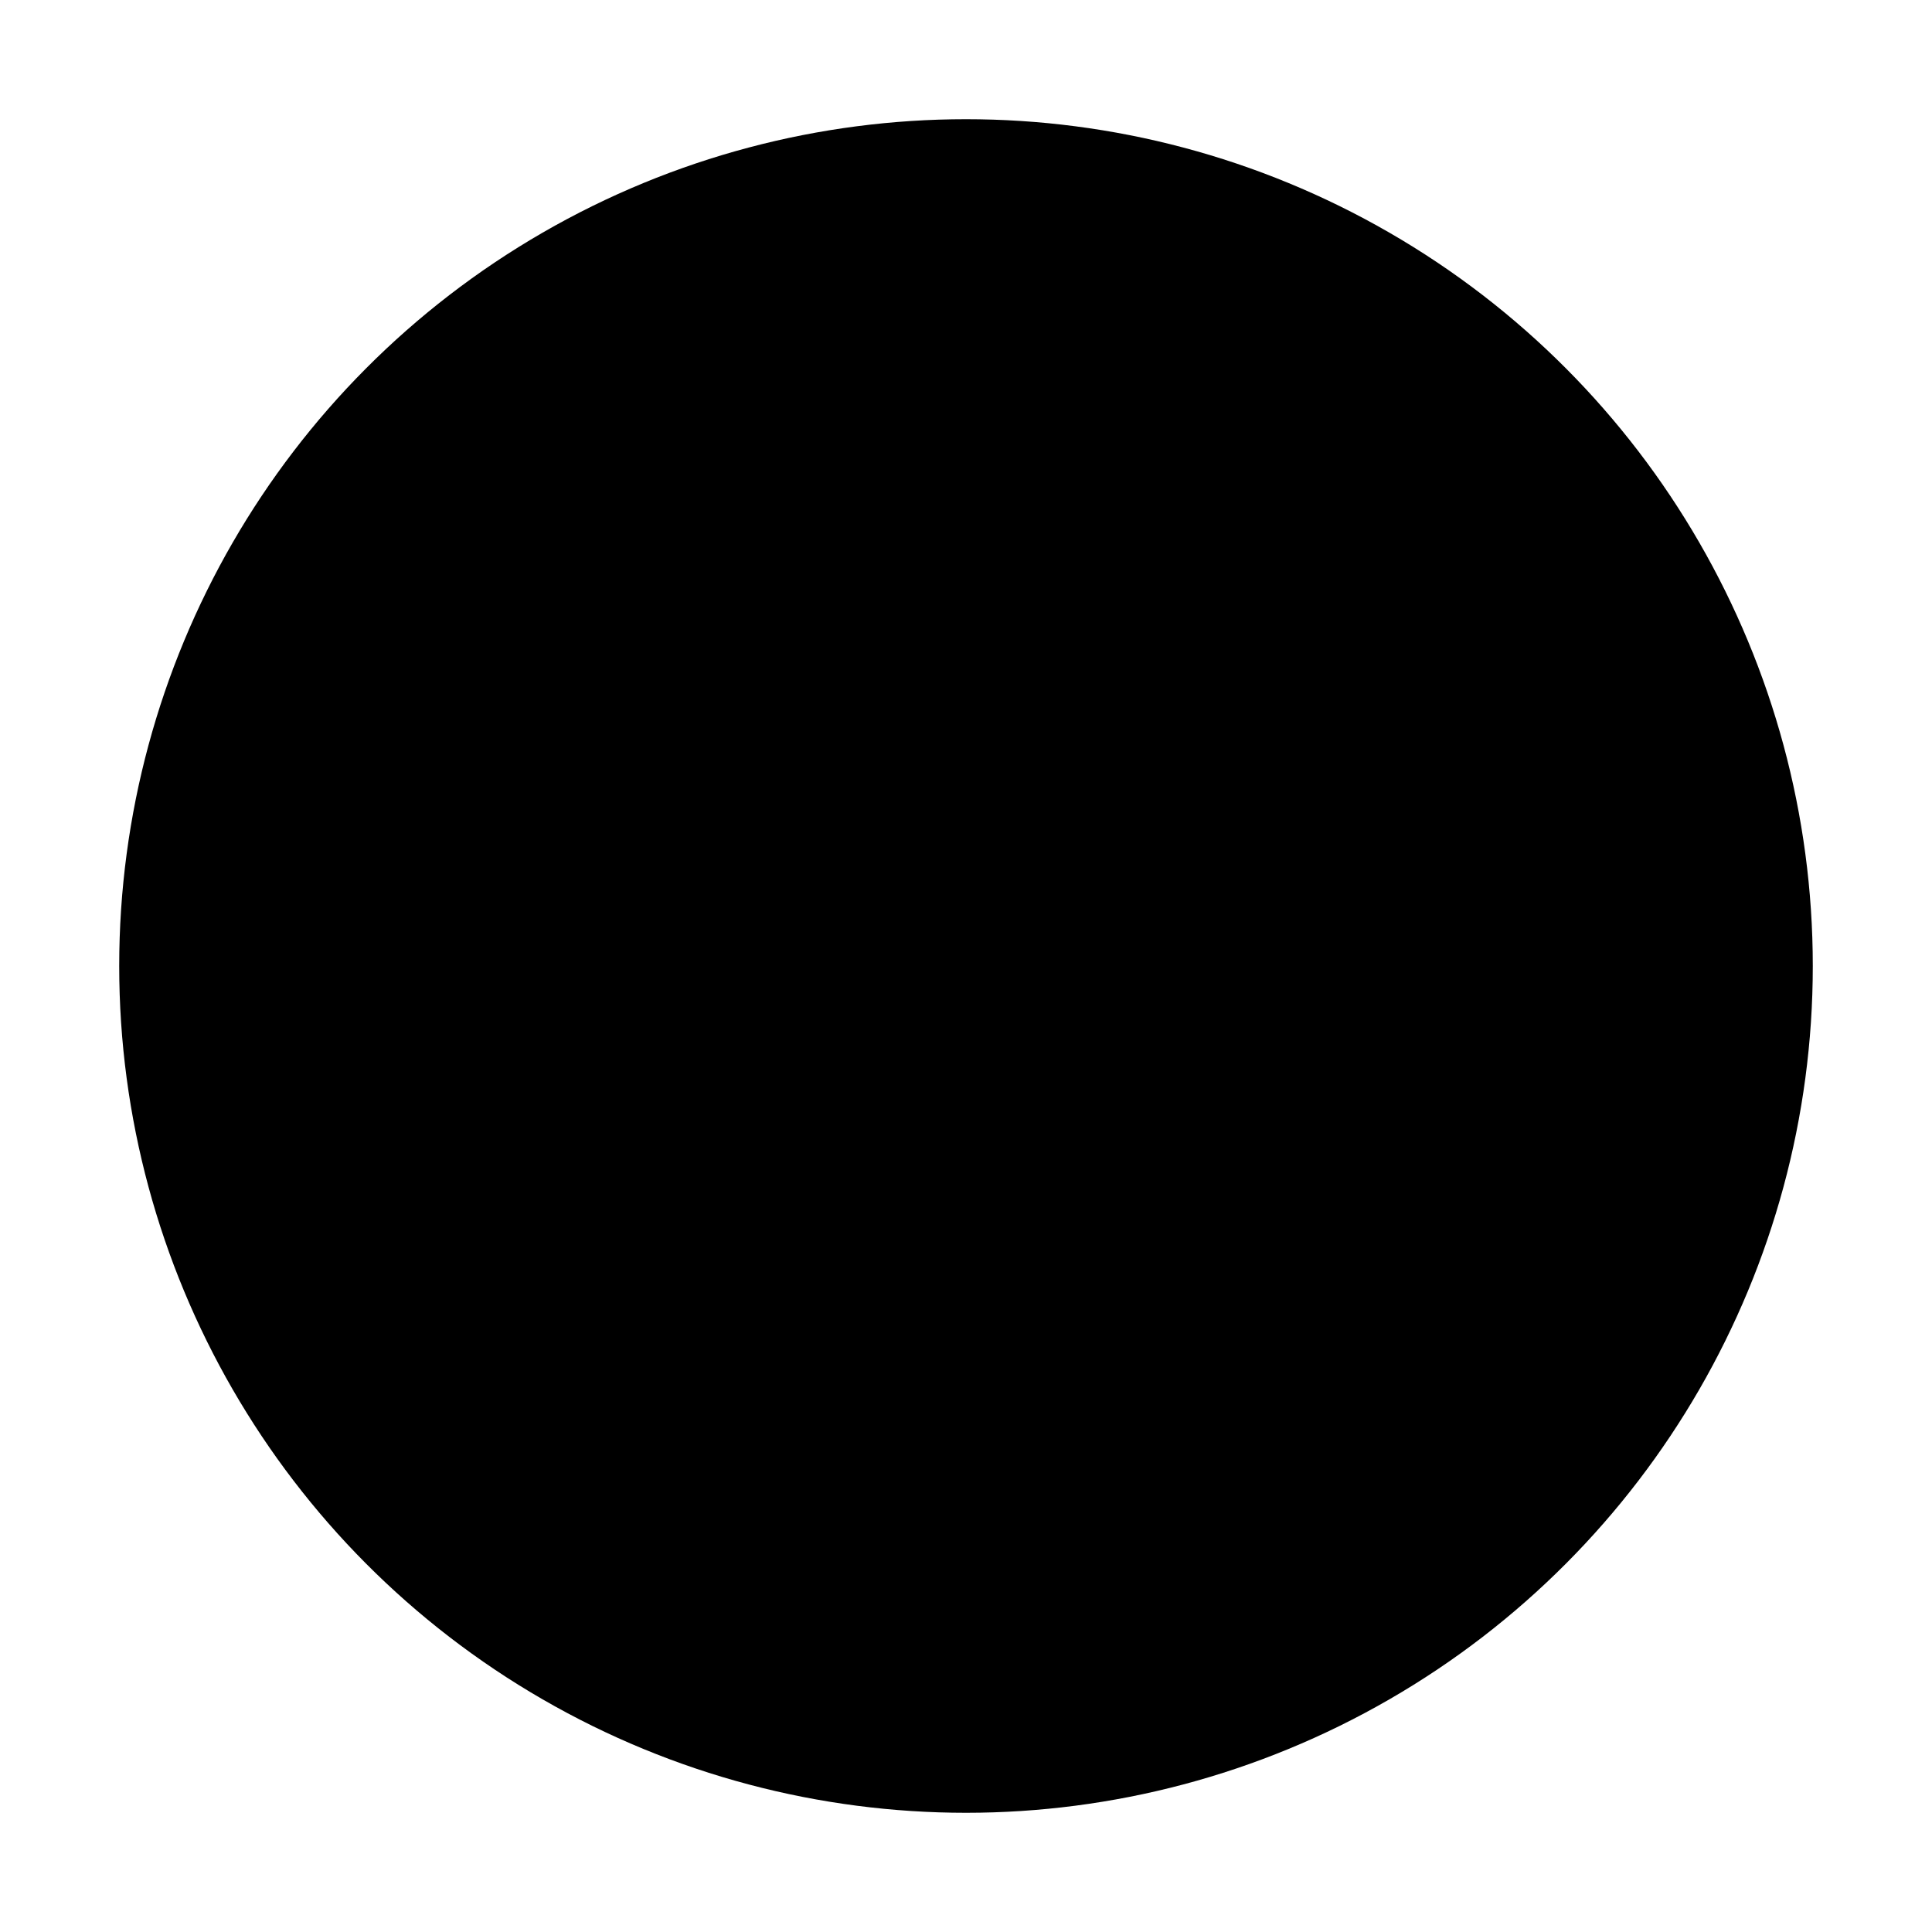 <?xml version="1.0" encoding="utf-8"?>
<!-- Generator: Adobe Illustrator 21.0.0, SVG Export Plug-In . SVG Version: 6.00 Build 0)  -->
<svg version="1.1" id="Layer_1" xmlns="http://www.w3.org/2000/svg" xmlns:xlink="http://www.w3.org/1999/xlink" x="0px" y="0px"
	 viewBox="0 0 235 235" style="enable-background:new 0 0 235 235;" xml:space="preserve">
<style type="text/css">
	.st0{fill:none;}
</style>
<circle cx="117.5" cy="117.5" r="103"/>
<circle class="st0" cx="117.5" cy="117.5" r="115.9"/>
</svg>
